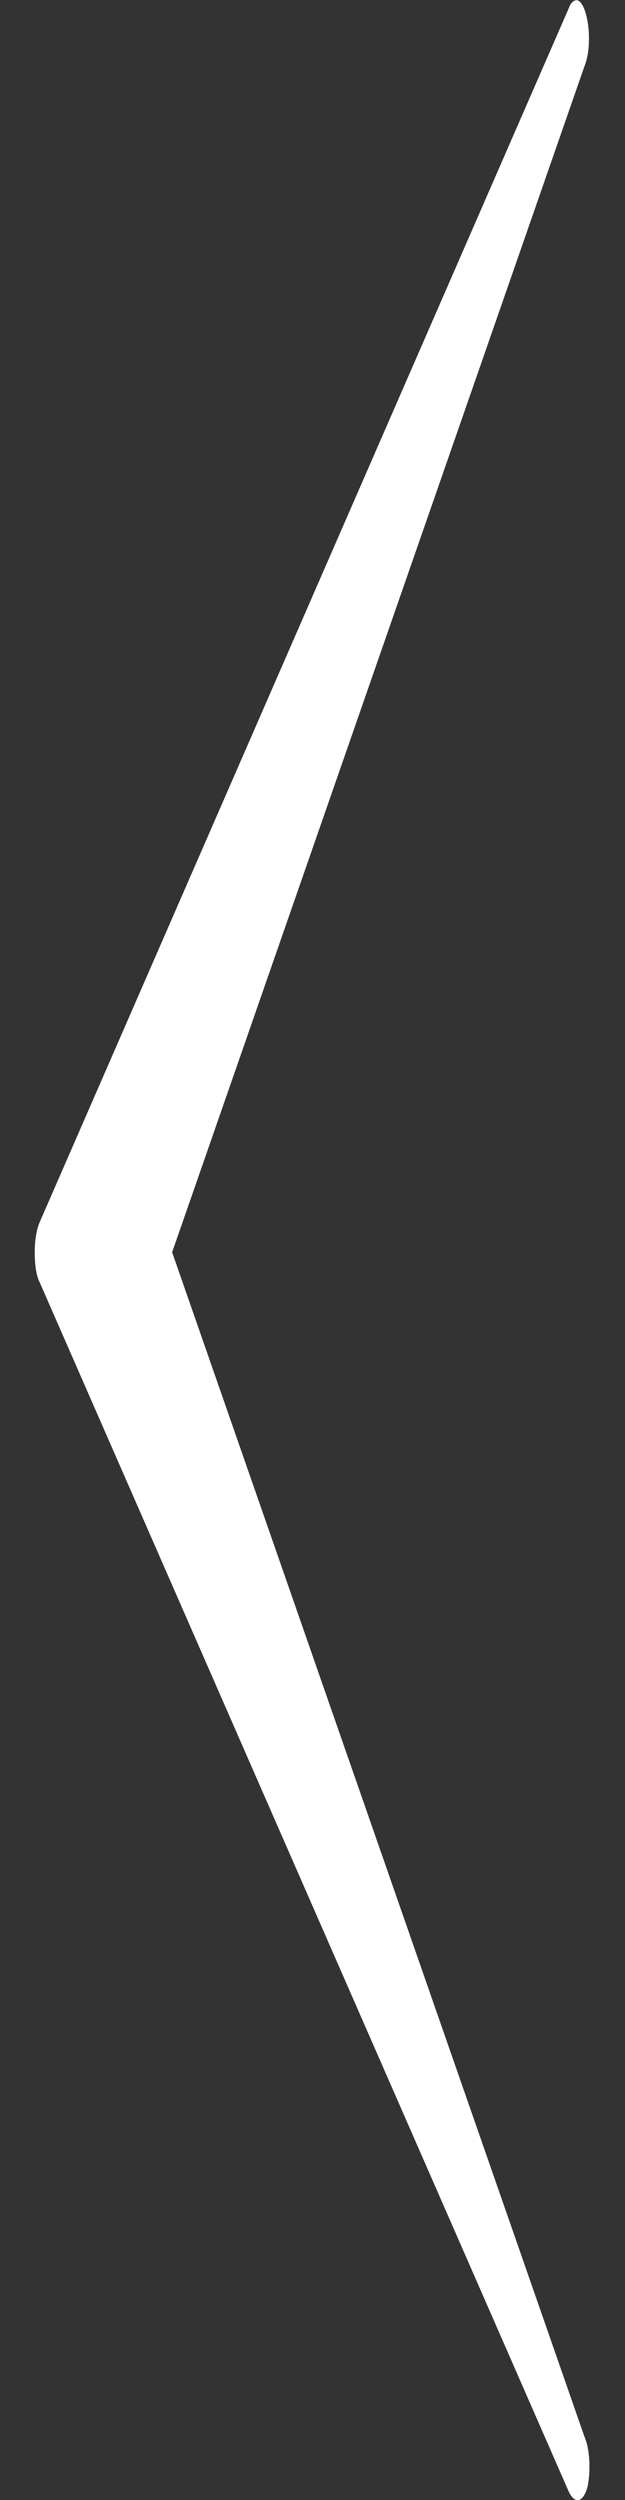 <!DOCTYPE svg PUBLIC "-//W3C//DTD SVG 1.1//EN" "http://www.w3.org/Graphics/SVG/1.1/DTD/svg11.dtd"><svg xmlns="http://www.w3.org/2000/svg" width="100" height="400" viewBox="-5.556 -0.033 100 400" enable-background="new -5.556 -0.033 100 400"><rect x="-5.556" y="-0.033" width="100" height="400" fill="#333333" stroke="none"/><path fill="#fff" d="M87.938 389.789l-65.954-189.461 65.954-189.707c.493-1.235.74-2.716.74-4.446.001-3.459-.987-6.175-1.975-6.175-.494 0-.988.494-1.234 1.235l-84.727 194.402c-.494 1.234-.742 2.964-.742 4.691 0 1.979.248 3.705.742 4.694l84.727 193.66c.987 1.977 2.223 1.729 2.963-.741.495-2.222.495-5.927-.494-8.152z"/></svg>
